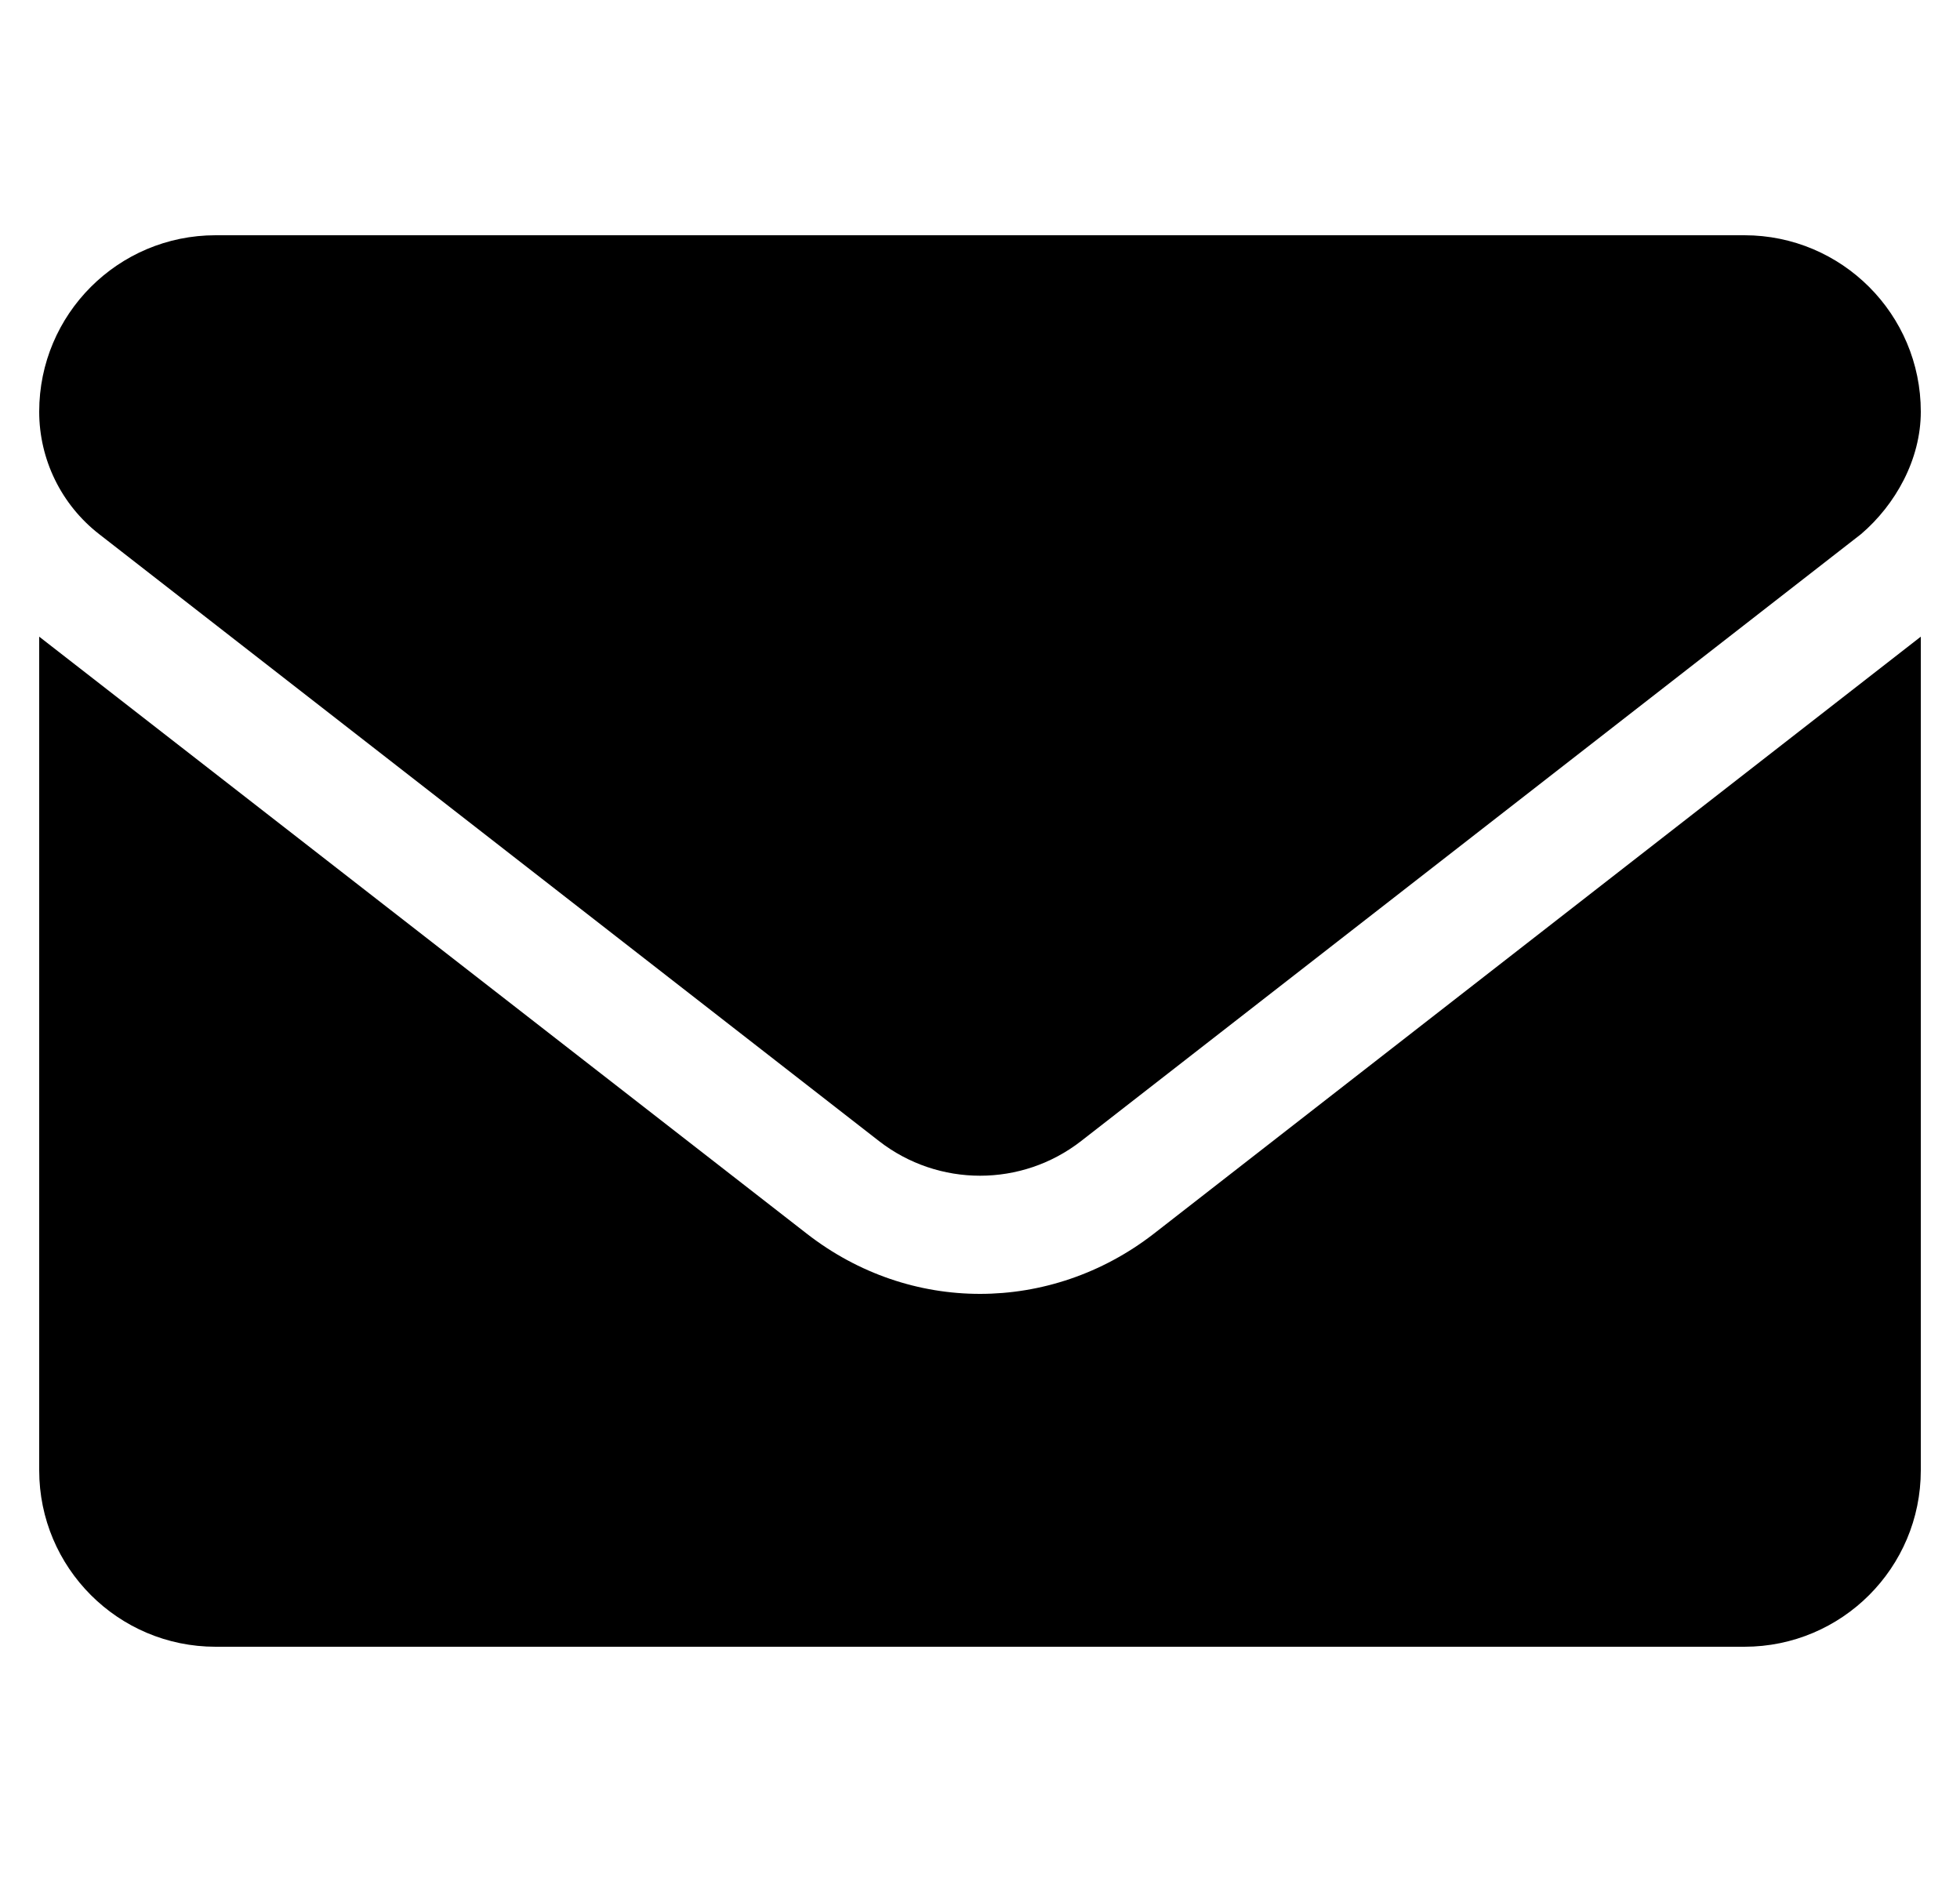 <svg width="25" height="24" viewBox="0 0 25 24" fill="none" xmlns="http://www.w3.org/2000/svg"><path d="M12.5 16.5C11.725 16.5 10.95 16.246 10.289 15.731L0.5 8.119V18.75C0.5 19.992 1.507 21 2.75 21H22.25C23.493 21 24.5 19.993 24.5 18.75V8.119L14.713 15.736C14.052 16.247 13.273 16.5 12.5 16.5ZM1.264 6.811L11.21 14.55C11.969 15.141 13.033 15.141 13.791 14.55L23.738 6.811C24.177 6.436 24.5 5.859 24.5 5.25C24.5 4.007 23.492 3 22.25 3H2.75C1.507 3 0.5 4.007 0.5 5.25C0.5 5.859 0.782 6.436 1.264 6.811Z" fill="black"/></svg>
